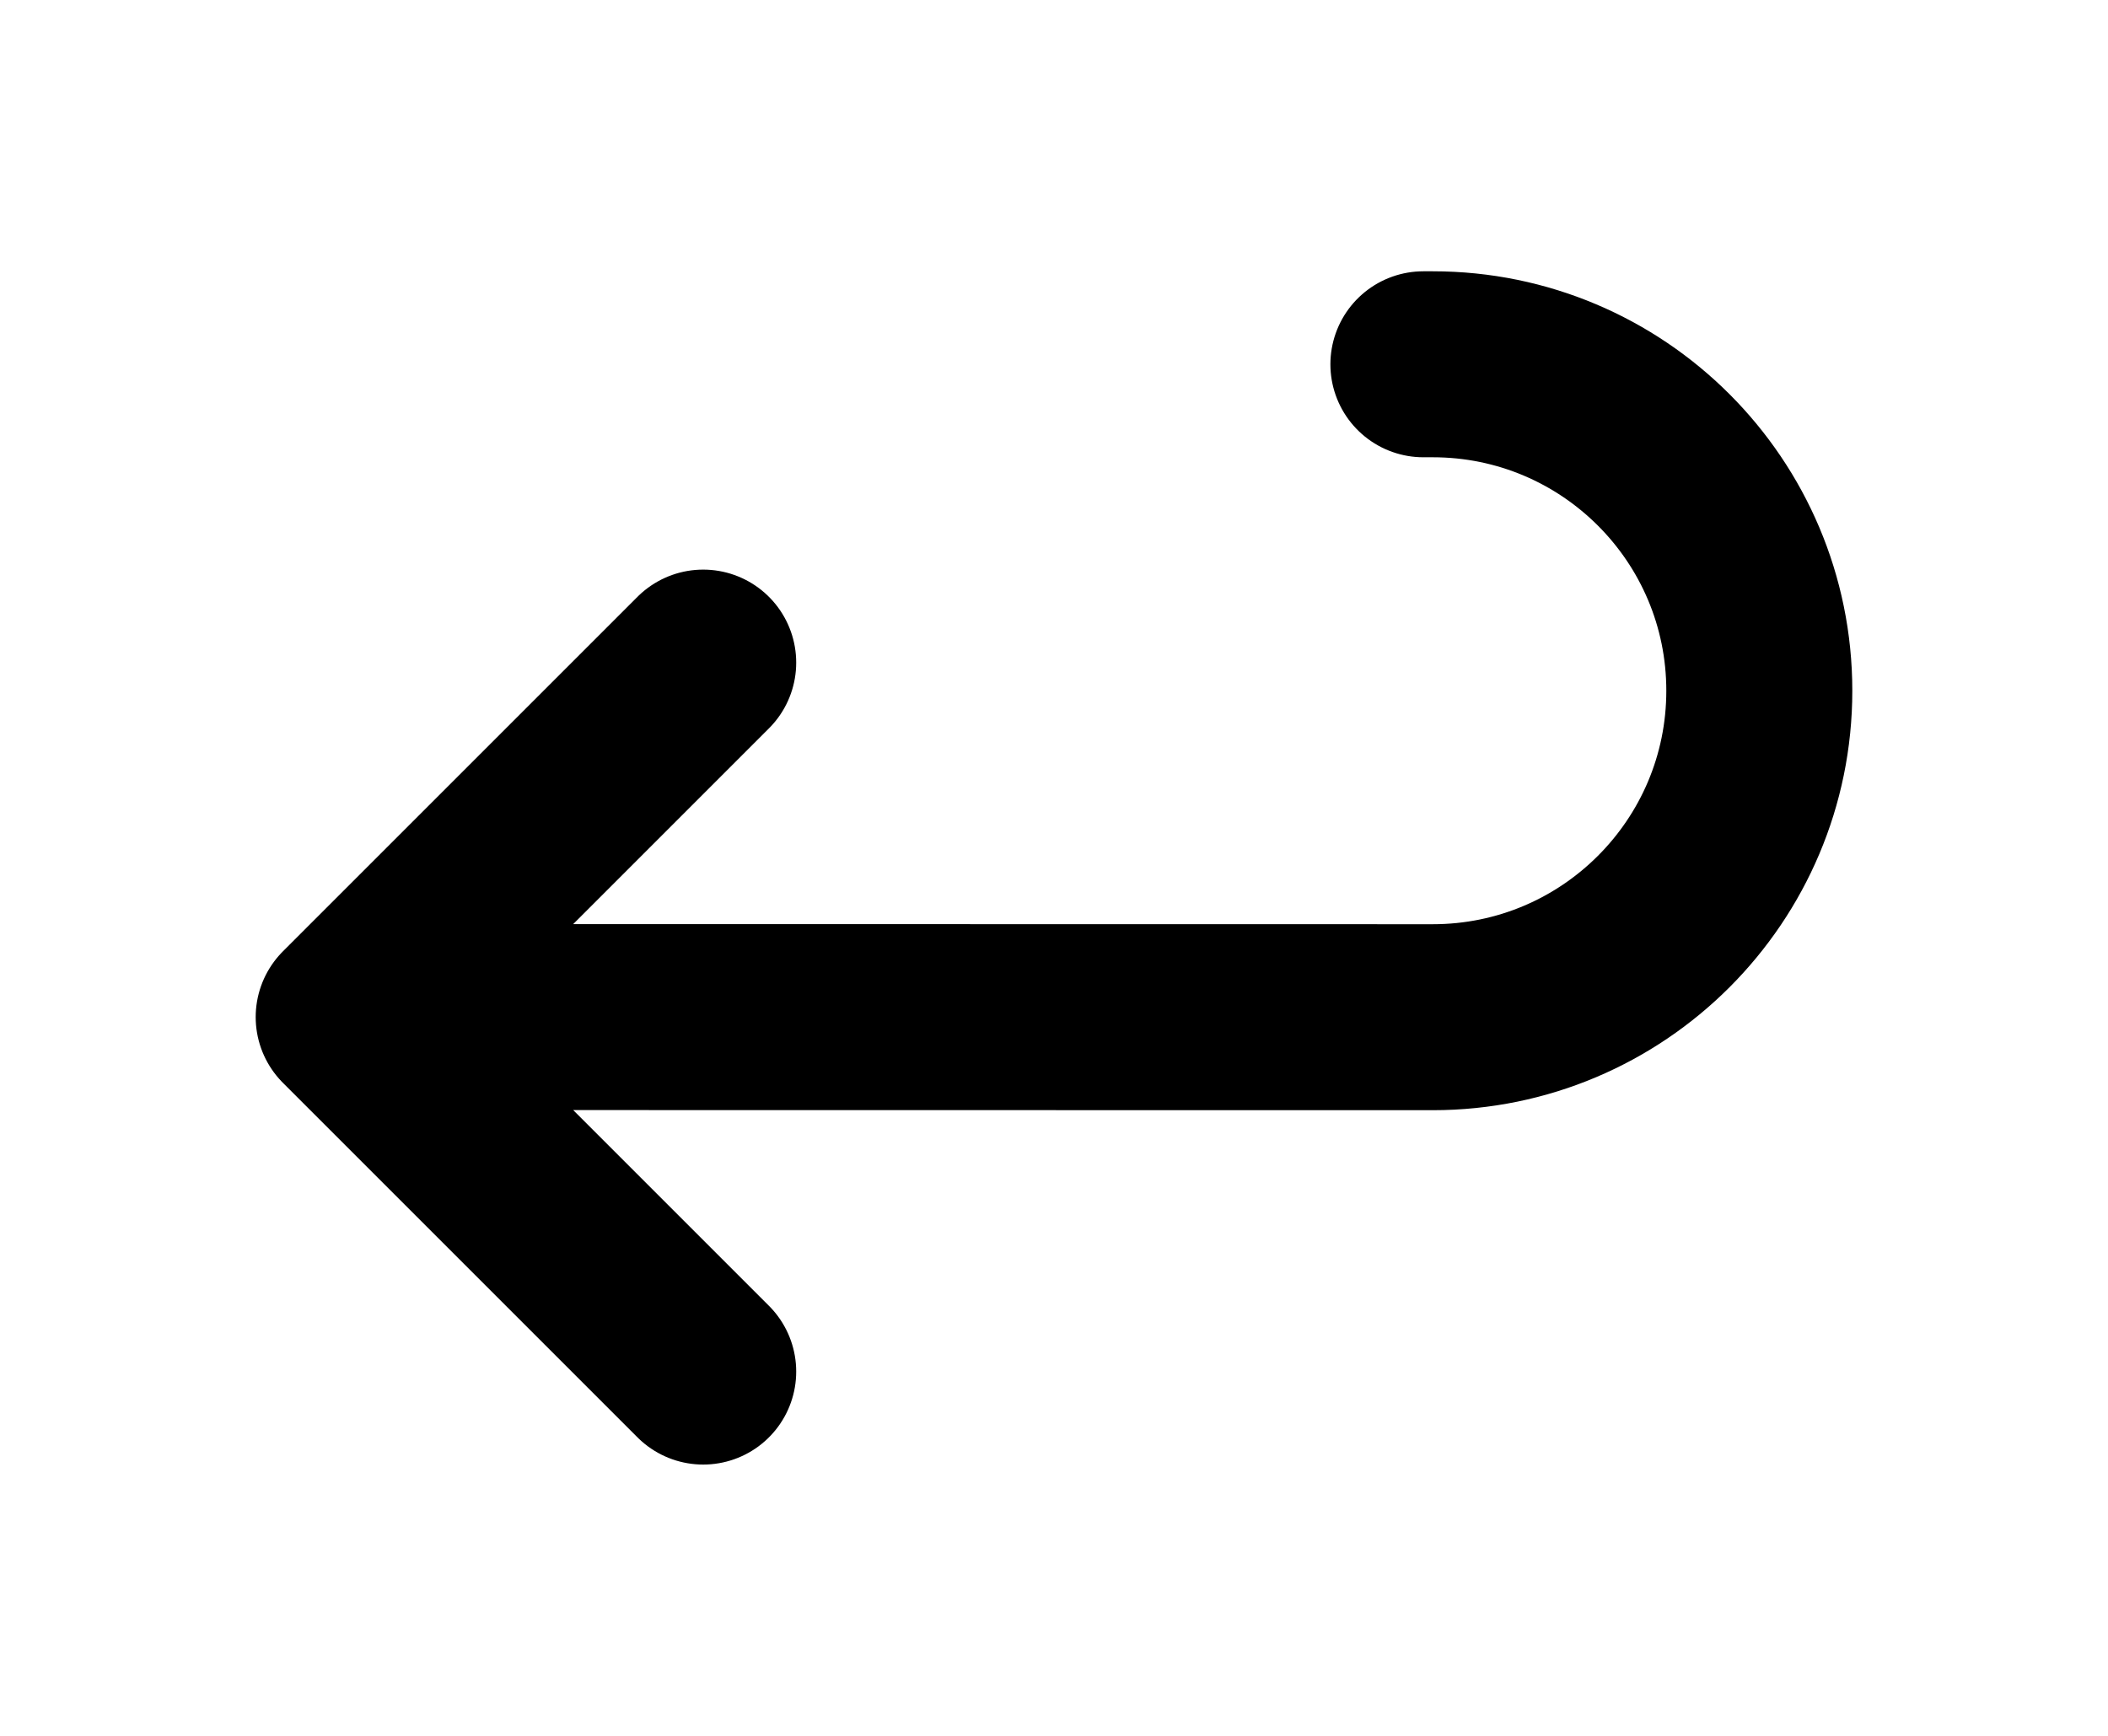 <svg width="17" height="14" viewBox="0 0 17 14" fill="none" xmlns="http://www.w3.org/2000/svg">
<path d="M4.438 8.203L11.555 8.204C13.009 8.204 14.188 7.025 14.188 5.571V5.571C14.188 4.116 13.009 2.938 11.555 2.938L11.479 2.938M5.671 5.344L2.812 8.203L5.671 11.062" stroke="currentColor" stroke-width="1.5" stroke-linecap="round" stroke-linejoin="round"/>
</svg>
